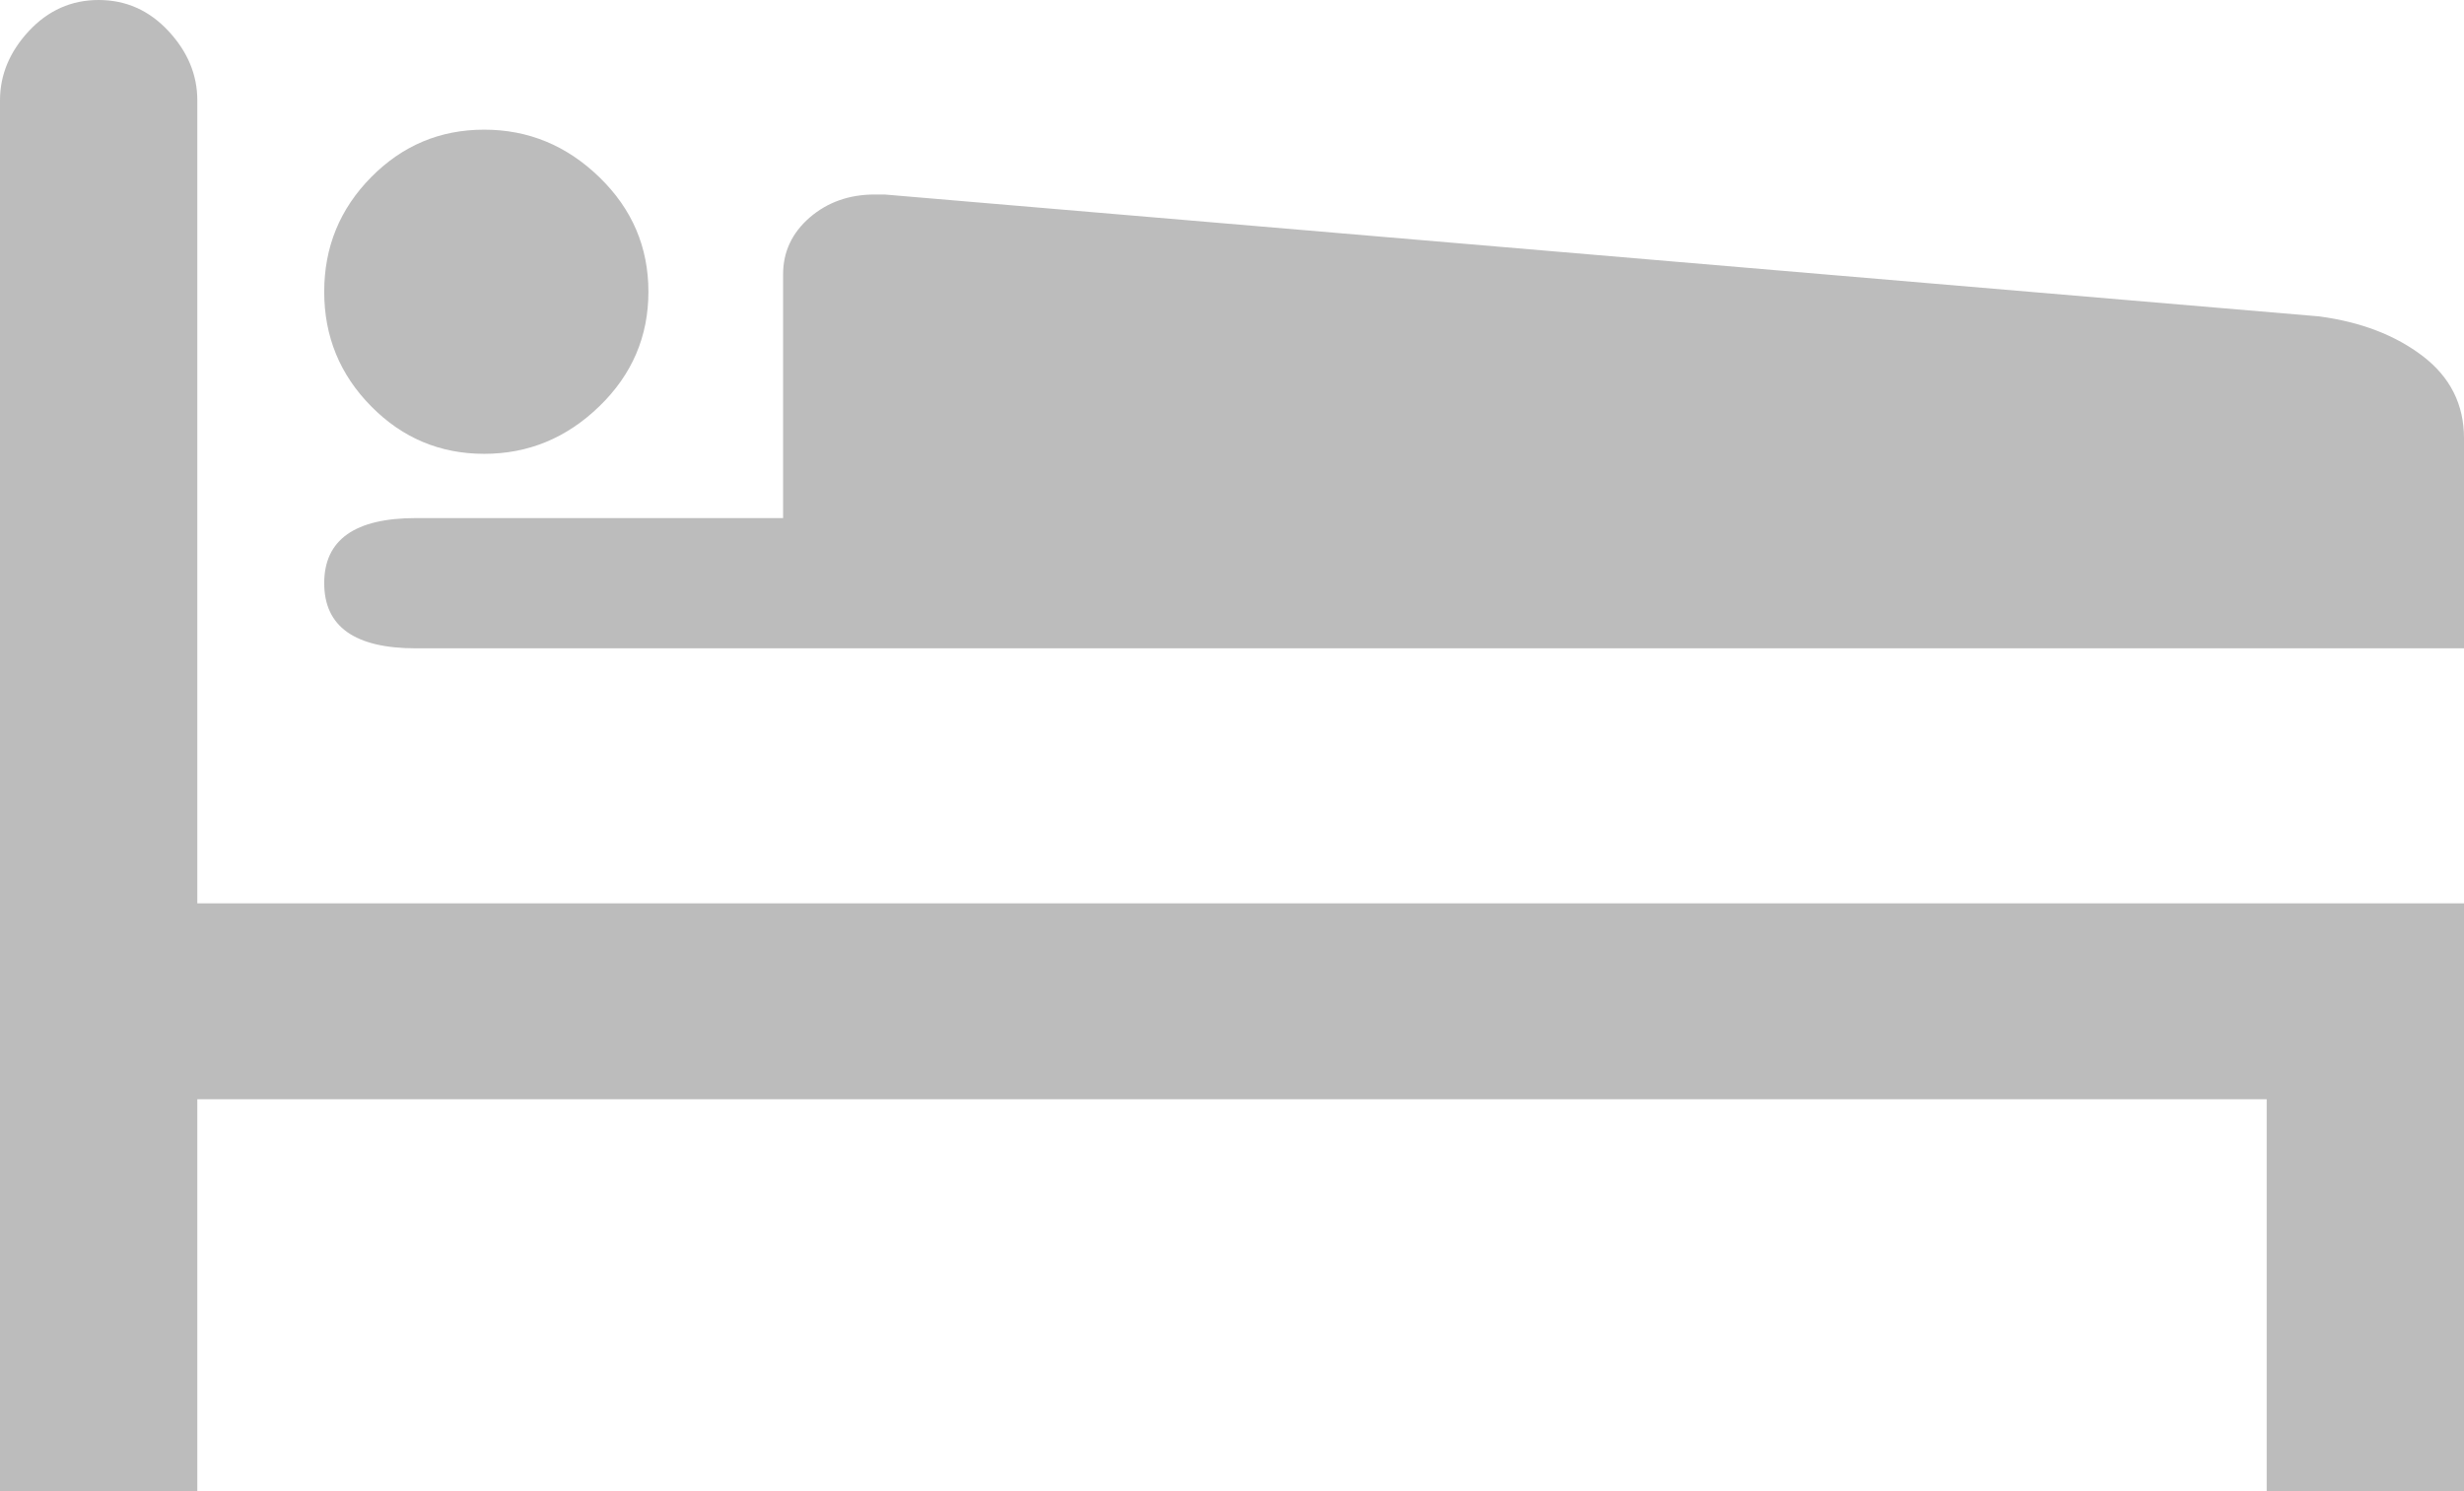 <?xml version="1.0" encoding="UTF-8"?>
<svg width="38px" height="23px" viewBox="0 0 38 23" version="1.1" xmlns="http://www.w3.org/2000/svg" xmlns:xlink="http://www.w3.org/1999/xlink">
    <!-- Generator: Sketch 50.2 (55047) - http://www.bohemiancoding.com/sketch -->
    <title>Combined Shape</title>
    <desc>Created with Sketch.</desc>
    <defs></defs>
    <g id="Web" stroke="none" stroke-width="1" fill="none" fill-rule="evenodd">
        <g id="Desktop-HD" transform="translate(-125, -7952)" fill="#BCBCBC" fill-rule="nonzero">
            <g id="LOCATION-#8" transform="translate(95, 6698)">
                <g id="ACCOMODATION-info" transform="translate(0, 1077)">
                    <g id="How-to-get-to-shift" transform="translate(0, 25)">
                        <g id="buttons" transform="translate(0, 133)">
                            <g id="booking.com">
                                <g id="flaticon1531058316-svg" transform="translate(30, 19)">
                                    <path d="M34.957,16.955 L3.043,16.955 L3.043,23 L0,23 L0,1.548 C0,1.155 0.148,0.799 0.445,0.479 C0.742,0.16 1.101,0 1.521,0 C1.942,0 2.301,0.16 2.598,0.479 C2.895,0.798 3.043,1.155 3.043,1.548 L3.043,13.933 L38,13.933 L38,23 L34.957,23 L34.957,16.955 Z M7.467,7 C6.787,7 6.206,6.756 5.724,6.267 C5.241,5.778 5,5.189 5,4.5 C5,3.811 5.241,3.222 5.724,2.733 C6.206,2.244 6.787,2 7.467,2 C8.147,2 8.739,2.244 9.243,2.733 C9.748,3.222 10,3.811 10,4.5 C10,5.189 9.748,5.778 9.243,6.267 C8.739,6.756 8.147,7 7.467,7 Z M38,10 L6.415,10 C5.472,10 5,9.665 5,8.995 C5,8.326 5.472,7.991 6.415,7.991 L12.077,7.991 L12.077,4.231 C12.077,3.886 12.213,3.594 12.486,3.356 C12.76,3.119 13.095,3 13.492,3 L13.641,3 L35.765,4.88 C36.411,4.966 36.944,5.171 37.367,5.495 C37.789,5.819 38,6.241 38,6.759 L38,10 Z" id="Combined-Shape"></path>
                                </g>
                            </g>
                        </g>
                    </g>
                </g>
            </g>
        </g>
    </g>
</svg>